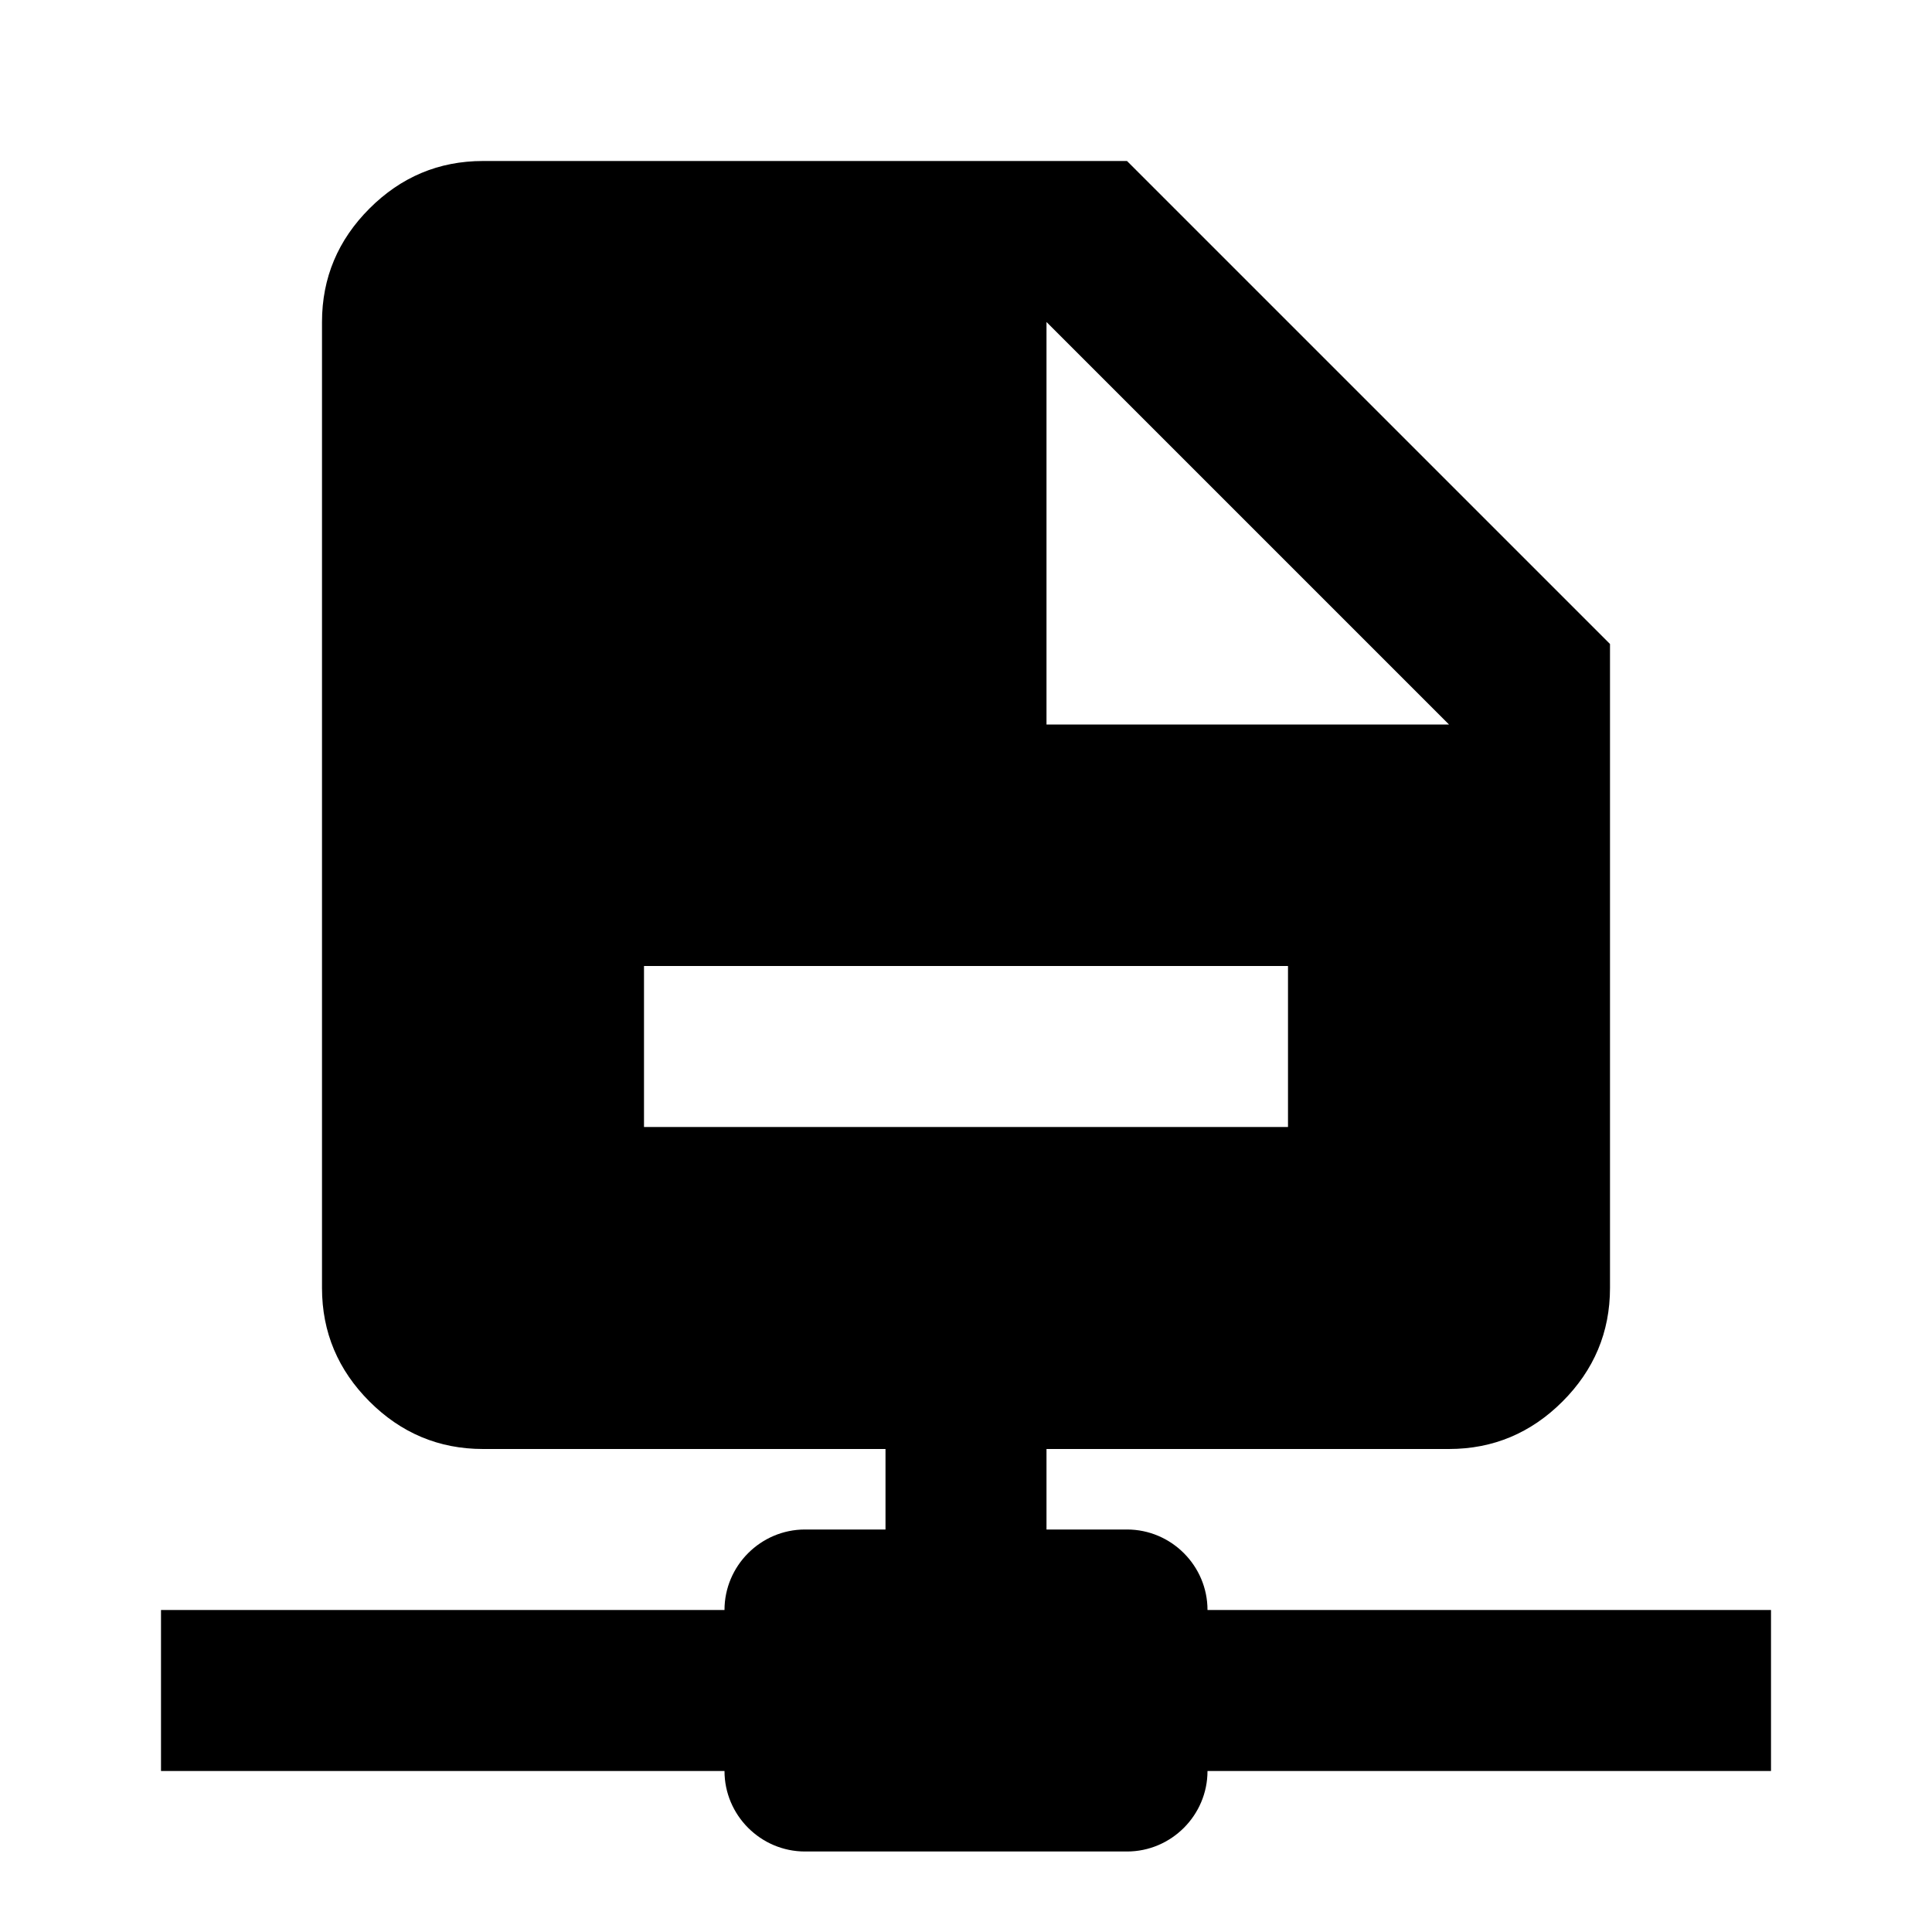 <svg xmlns="http://www.w3.org/2000/svg" viewBox="0 0 24 24"><path d="M14 19h-1v-1h-2v1h-1c-.55 0-1 .45-1 1H2v2h7c0 .55.45 1 1 1h4c.55 0 1-.45 1-1h7v-2h-7c0-.55-.45-1-1-1Zm2-5H4v2c0 .55.2 1.02.59 1.41.39.39.86.59 1.41.59h12c.55 0 1.02-.2 1.41-.59S20 16.55 20 16v-2h-4Zm-8 0v-2h8v2h4V8l-6-6H6c-.55 0-1.02.2-1.41.59C4.2 2.98 4 3.45 4 4v10h4Zm5-10 5 5h-5V4Z" /></svg>